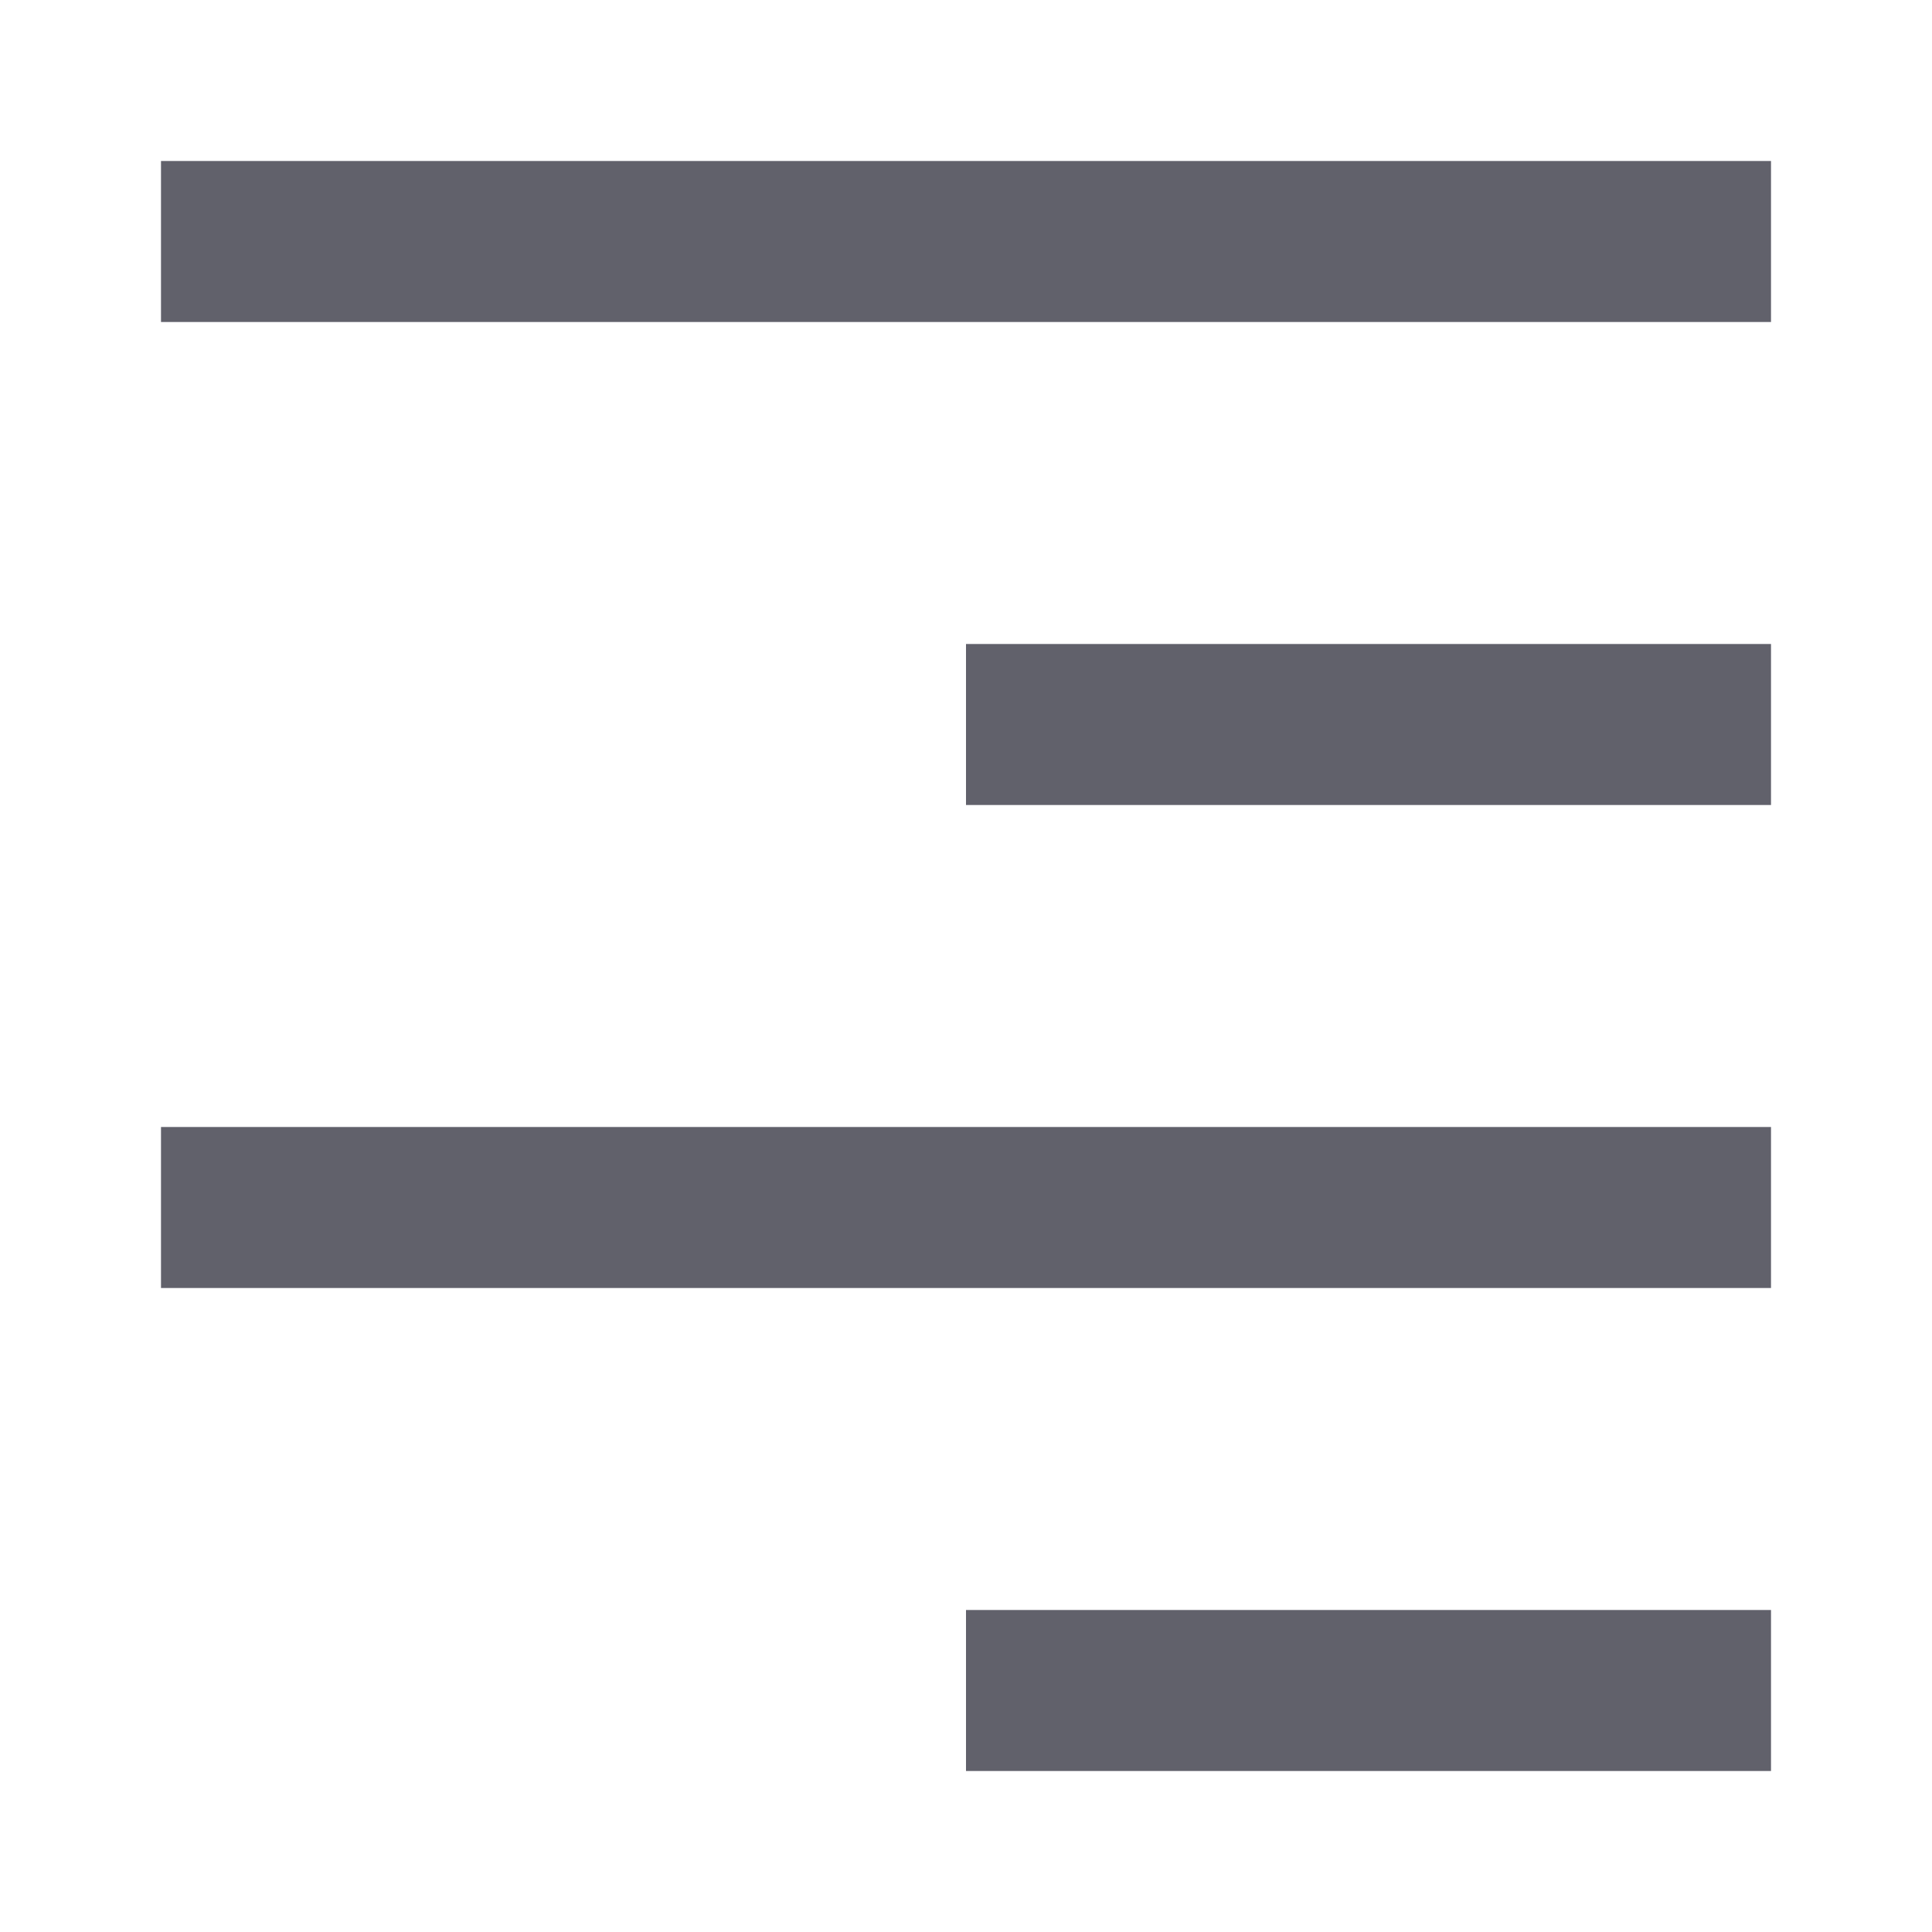 <svg xmlns="http://www.w3.org/2000/svg" height="24" width="24" viewBox="0 0 24 24"> <path fill-rule="evenodd" clip-rule="evenodd" d="M2 16L22 16V14L2 14L2 16Z" fill="#61616b"></path> <path fill-rule="evenodd" clip-rule="evenodd" d="M2 2H22V4H2V2Z" fill="#61616b"></path> <path fill-rule="evenodd" clip-rule="evenodd" d="M12 20H22V22H12V20Z" fill="#61616b" data-color="color-2"></path> <path fill-rule="evenodd" clip-rule="evenodd" d="M12 8H22V10H12V8Z" fill="#61616b" data-color="color-2"></path> </svg>